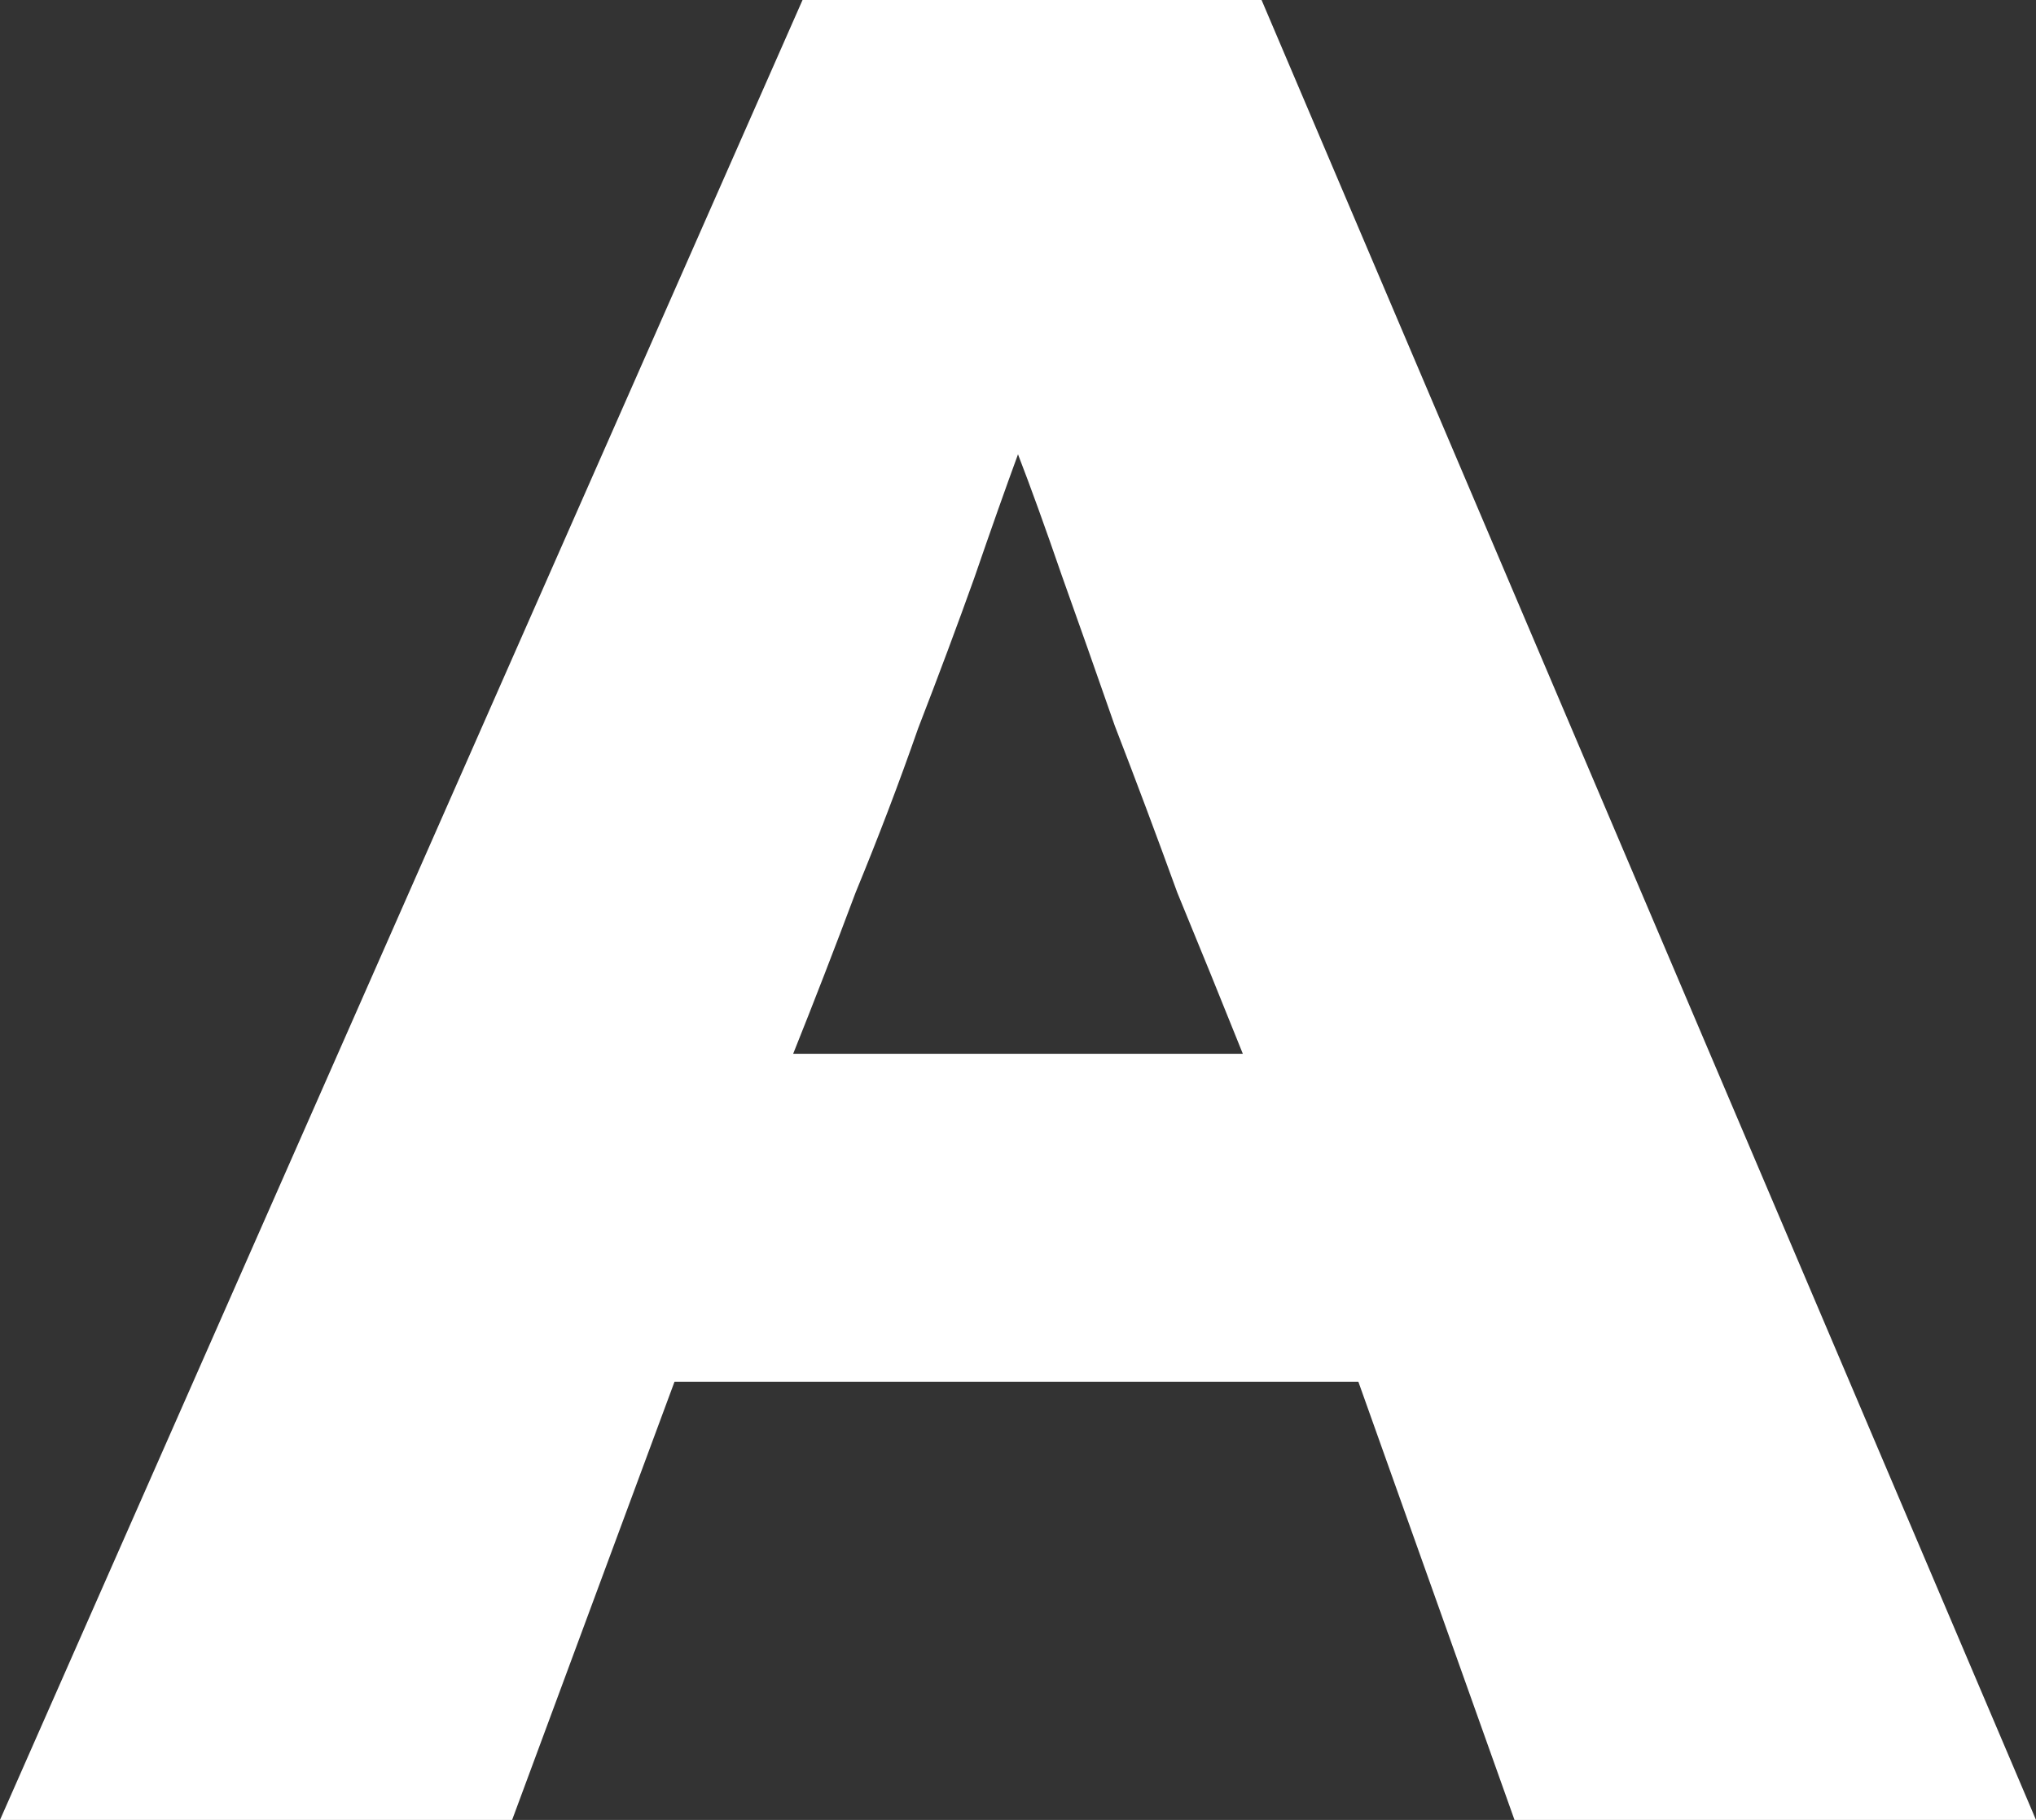 <svg width="613" height="548" viewBox="0 0 613 548" fill="none" xmlns="http://www.w3.org/2000/svg">
<rect x="0" y="0" width="613" height="548" fill="#333333" stroke="none"/>
<g clip-path="url(#clip0_791_35962)">
<path d="M241.627 0H379.834L613 548H455.989L408.98 416.059H203.08L154.19 548H0L241.627 0ZM374.193 317.306C367.925 301.657 361.344 285.468 354.449 268.739C348.181 251.471 341.914 234.742 335.646 218.552C330.005 202.363 324.677 187.253 319.663 173.223C314.649 158.653 310.261 146.511 306.5 136.798C302.739 147.051 298.351 159.462 293.337 174.033C288.323 188.063 282.682 203.173 276.414 219.362C270.773 235.551 264.505 252.01 257.61 268.739C251.342 285.468 245.075 301.657 238.807 317.306H374.193Z" fill="white"/>
</g>
<defs>
<clipPath id="clip0_791_35962">
<rect width="613" height="548" fill="white"/>
</clipPath>
</defs>
</svg>
